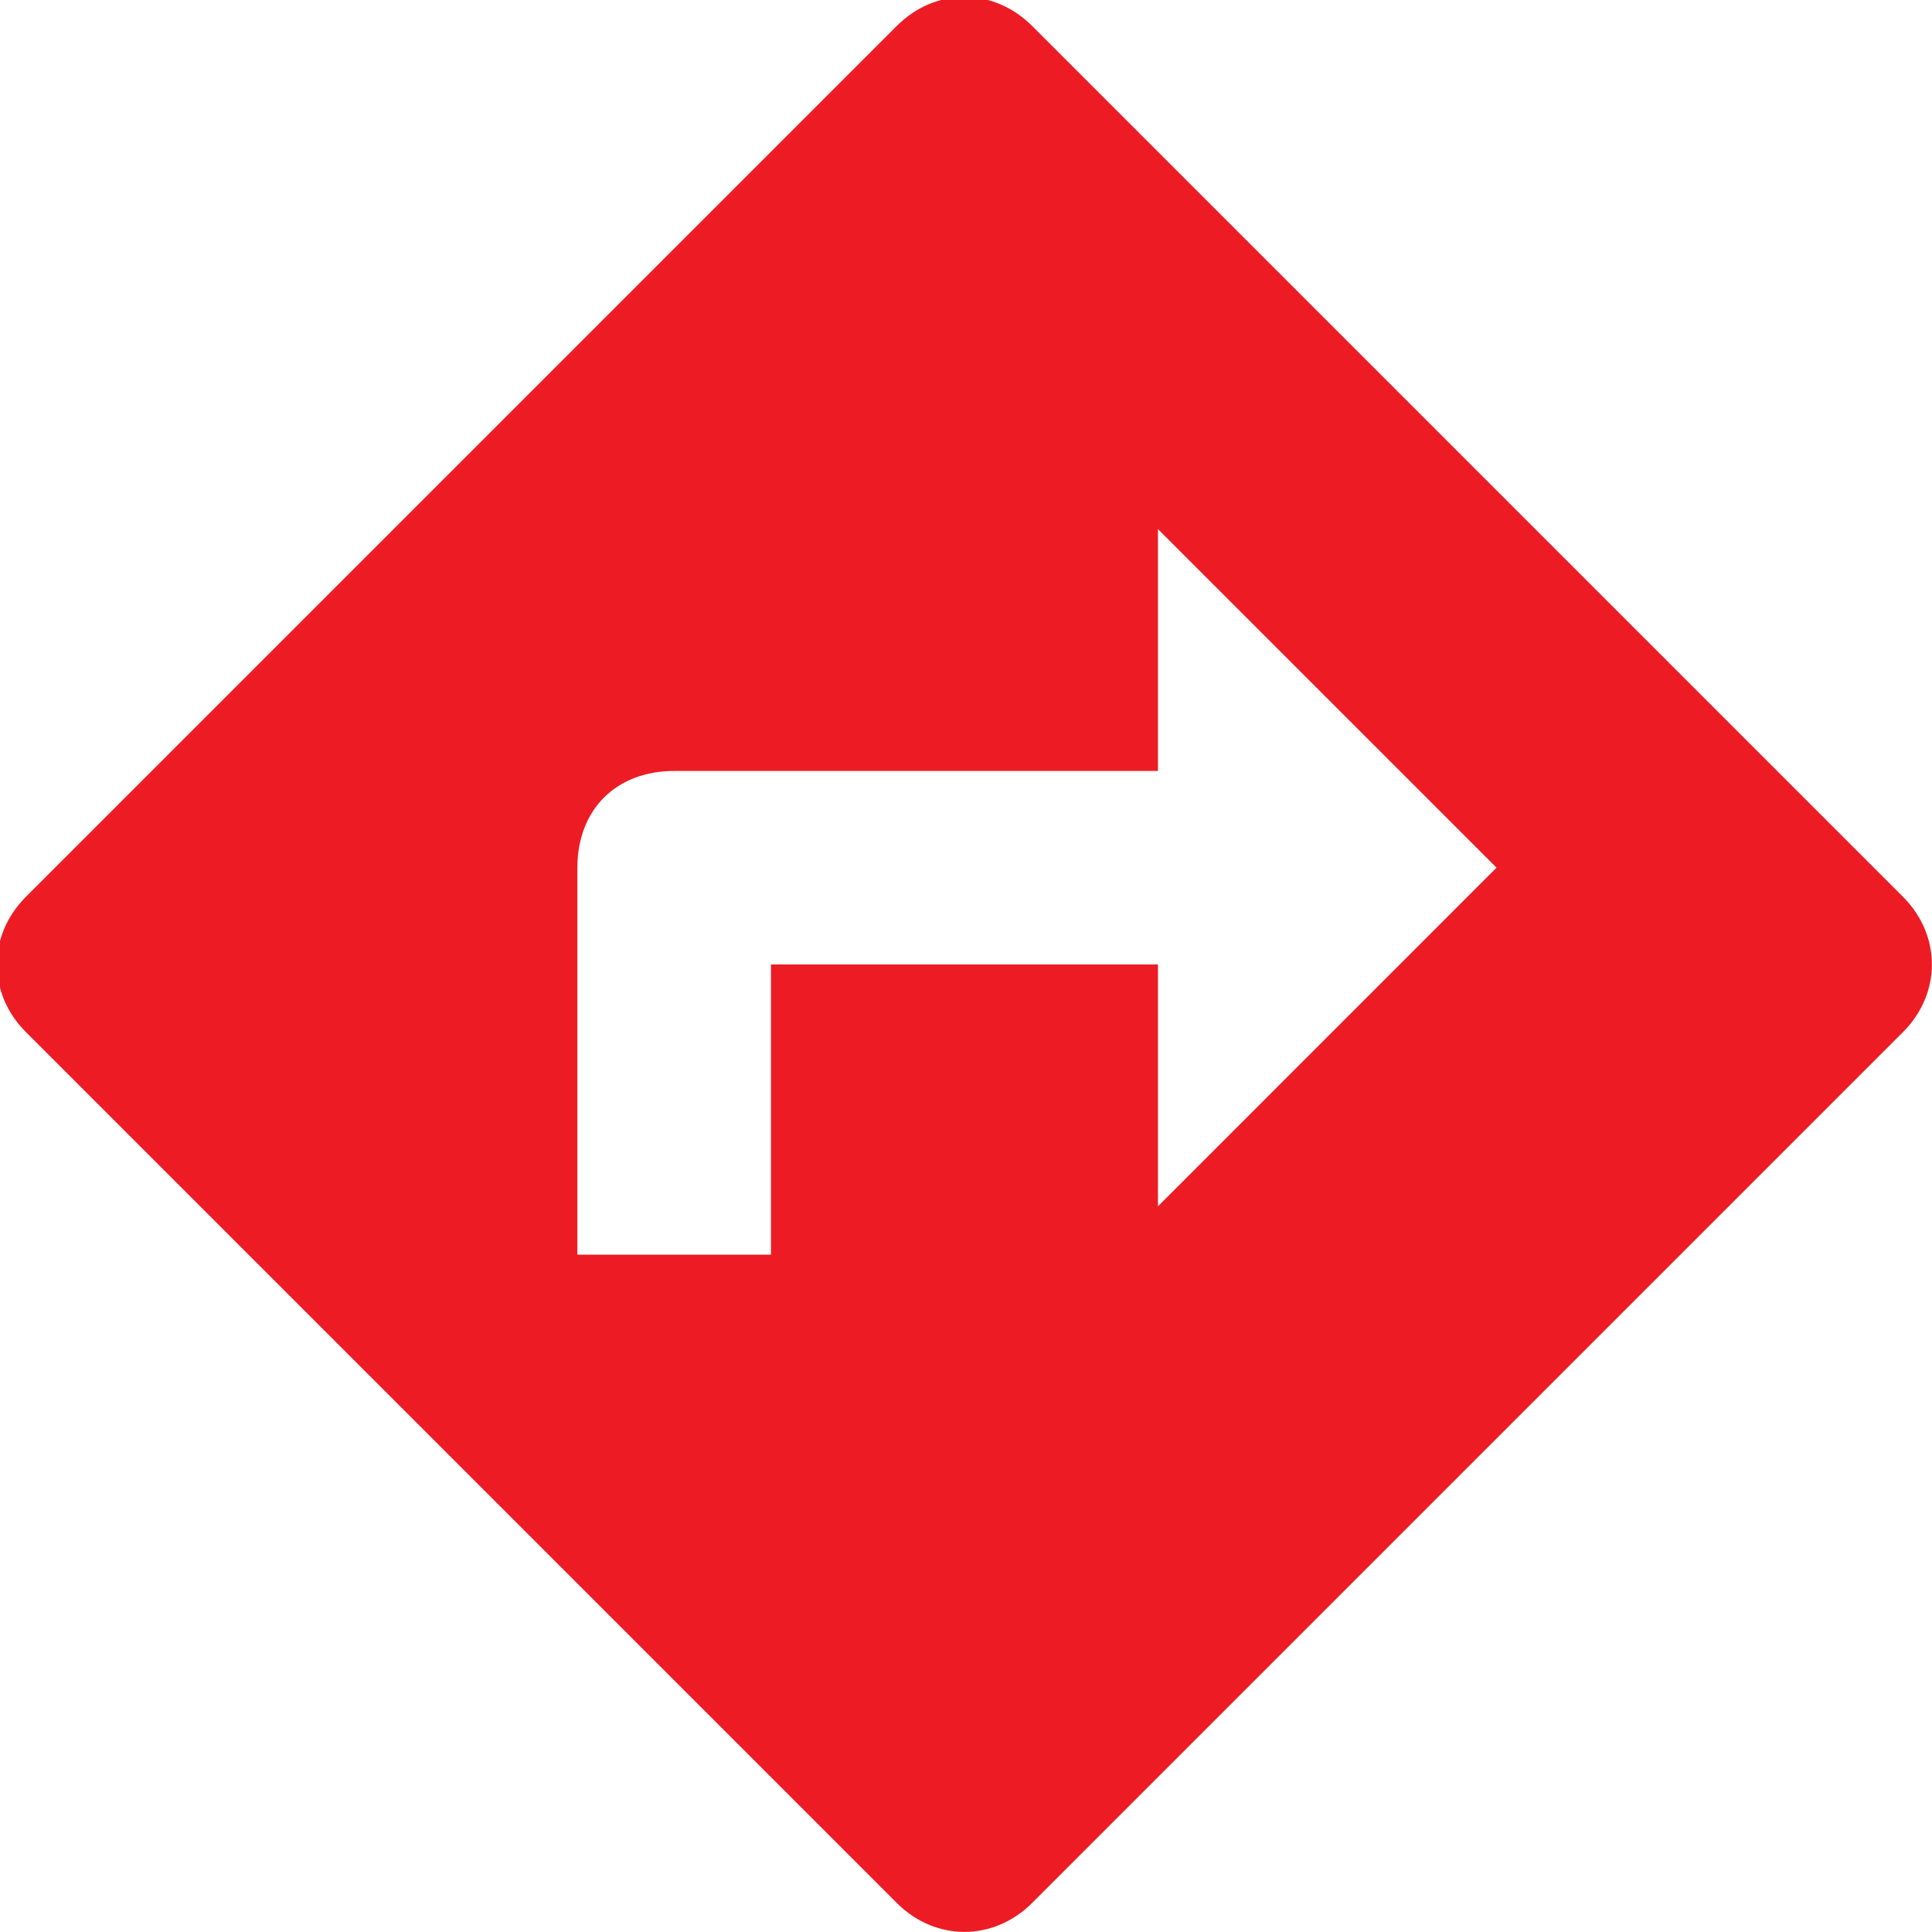 <svg xmlns="http://www.w3.org/2000/svg" xmlns:xlink="http://www.w3.org/1999/xlink" preserveAspectRatio="xMidYMid" width="20" height="20" viewBox="0 0 20 20">
  <defs>
    <style>
      .cls-1 {
        fill: #ed1c24;
        fill-rule: evenodd;
      }
    </style>
  </defs>
  <path d="M19.699,9.283 L10.685,0.269 L10.685,0.269 C10.284,-0.132 9.683,-0.132 9.283,0.269 L0.269,9.283 C-0.132,9.683 -0.132,10.284 0.269,10.685 L9.283,19.699 L9.283,19.699 C9.683,20.099 10.284,20.099 10.685,19.699 L19.699,10.685 C20.099,10.284 20.099,9.683 19.699,9.283 ZM11.987,12.488 L11.987,9.984 L7.981,9.984 L7.981,12.988 L5.977,12.988 L5.977,8.982 C5.977,8.381 6.378,7.981 6.979,7.981 L11.987,7.981 L11.987,5.477 L15.492,8.982 L11.987,12.488 Z" class="cls-1"/>
</svg>
